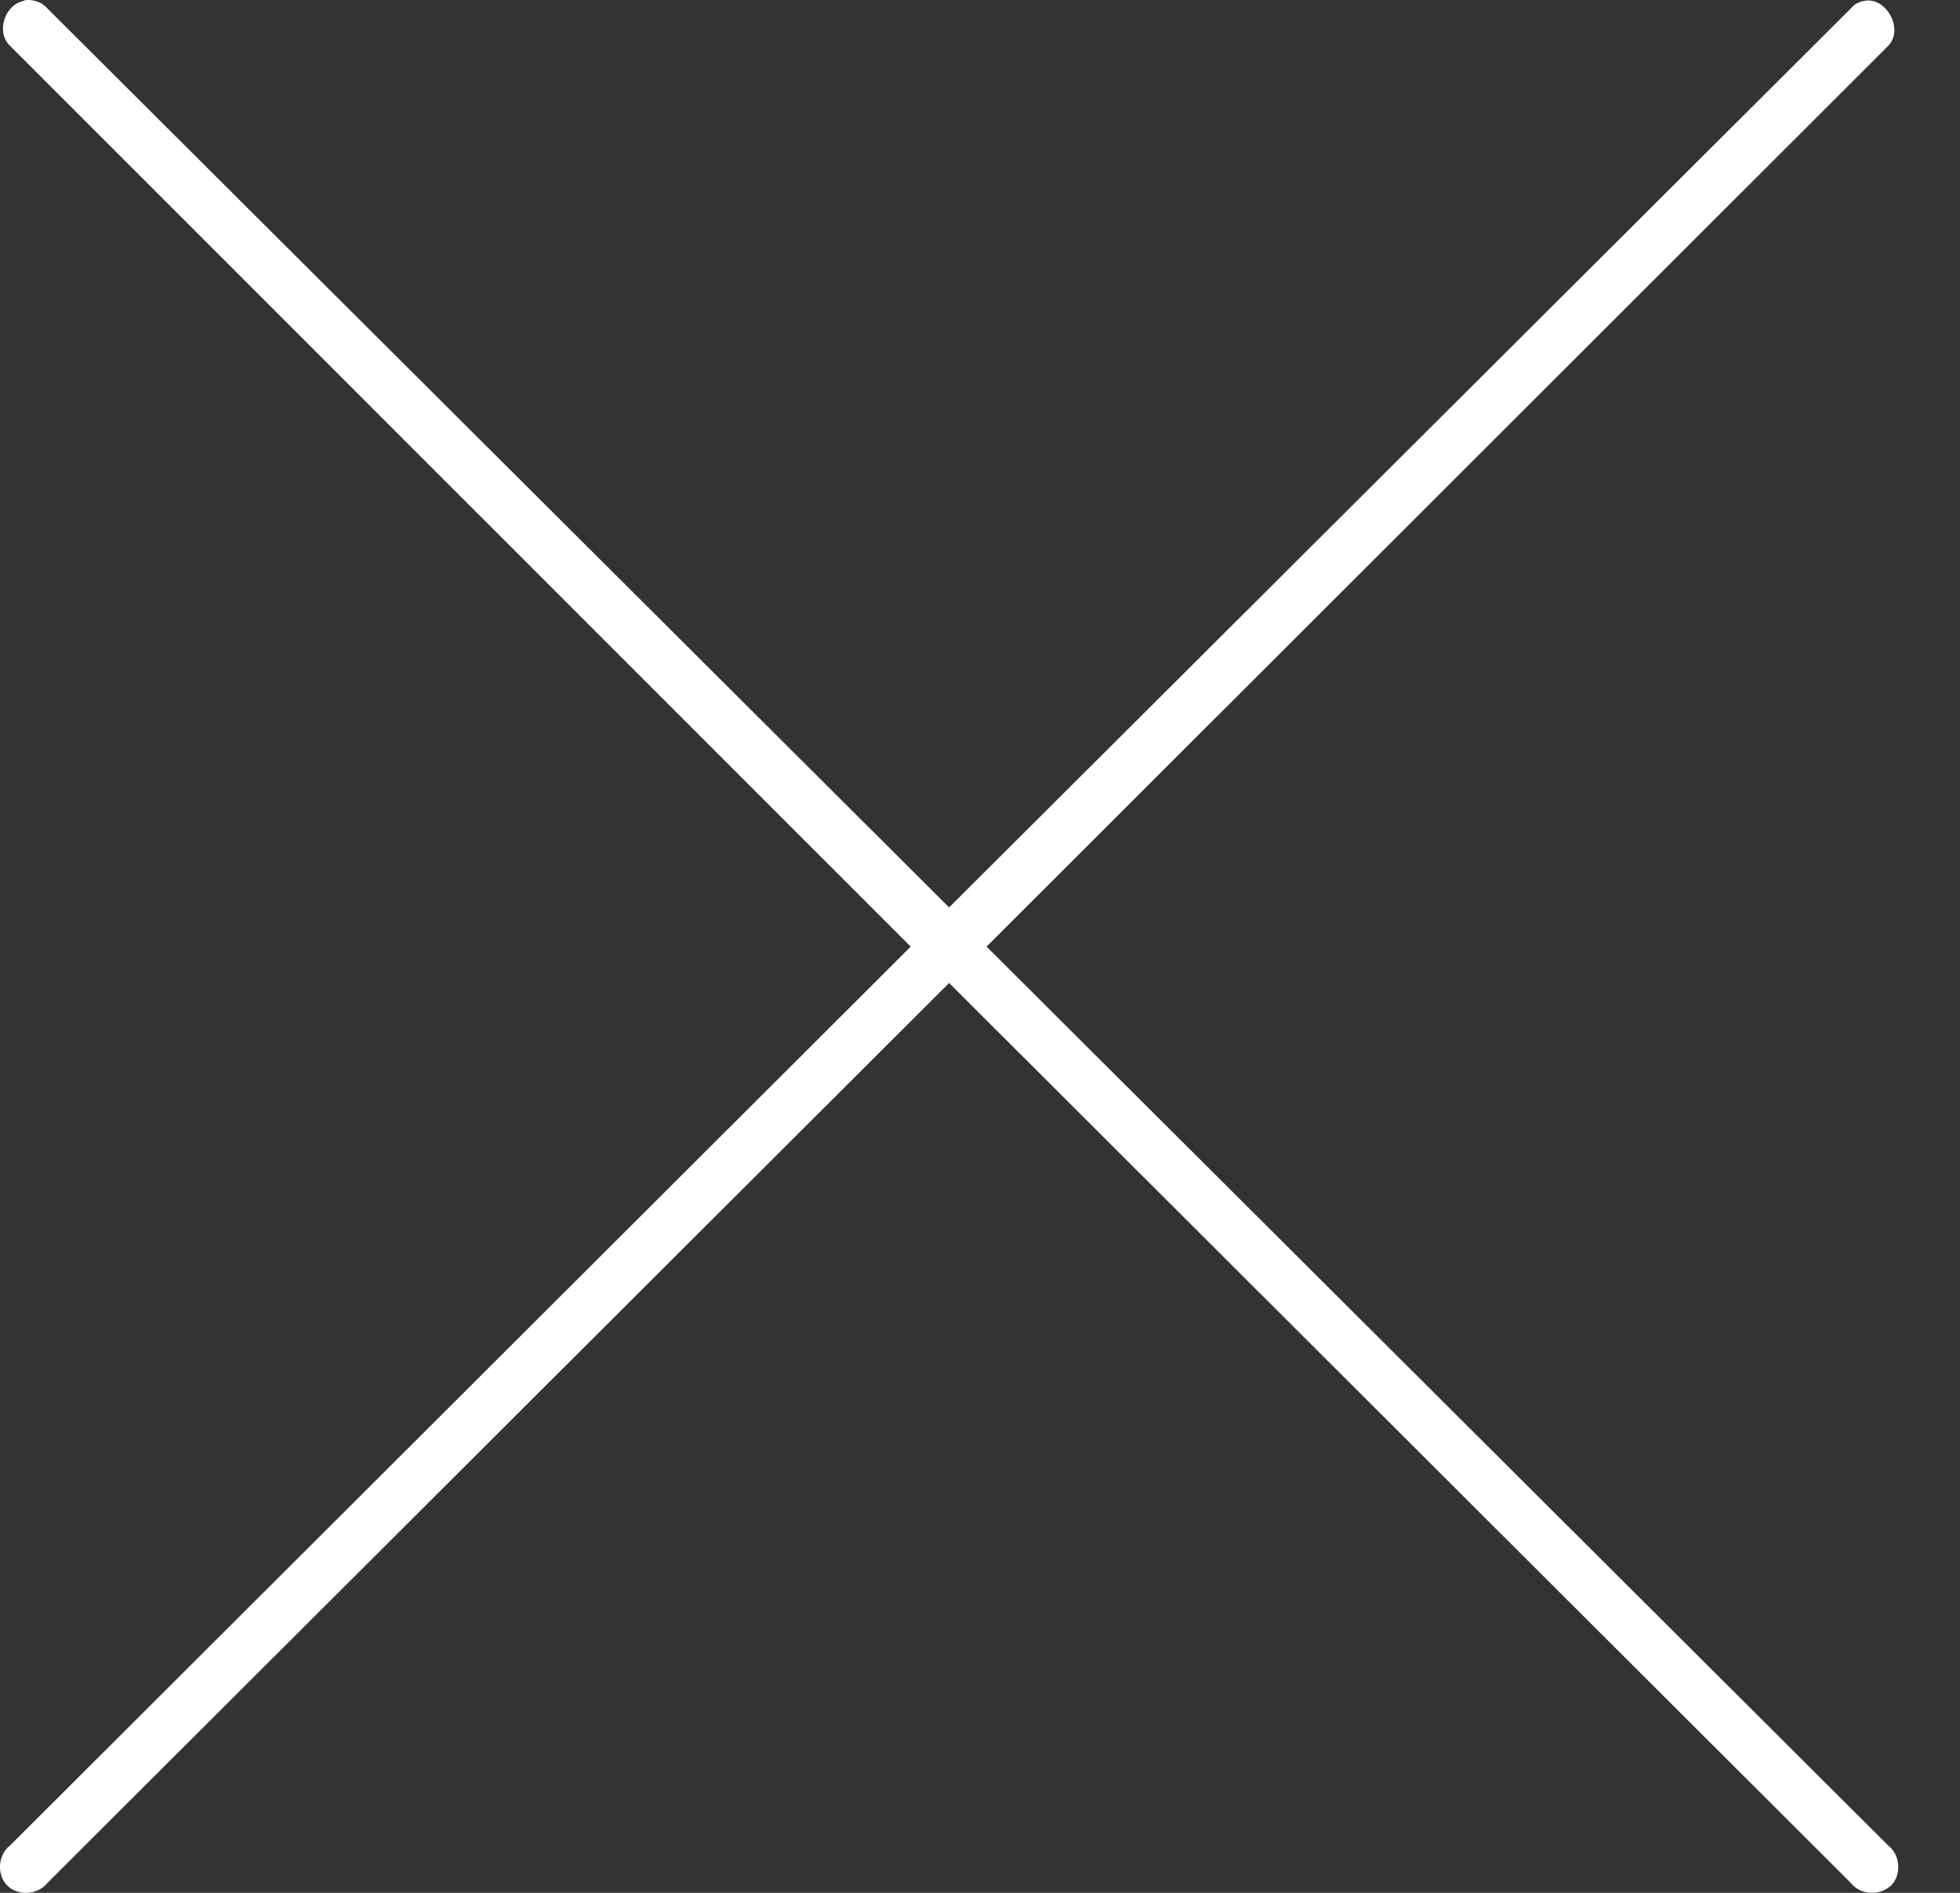 <?xml version="1.0" encoding="UTF-8" standalone="no"?>
<svg width="29px" height="28px" viewBox="0 0 29 28" version="1.1" xmlns="http://www.w3.org/2000/svg" xmlns:xlink="http://www.w3.org/1999/xlink">
    <rect x="0" y="0" width="29" height="28" fill="#333333" stroke="none"/>
    <!-- Generator: Sketch 3.6.1 (26313) - http://www.bohemiancoding.com/sketch -->
    <title>Shape</title>
    <desc>Created with Sketch.</desc>
    <defs></defs>
    <g id="Page-1" stroke="none" stroke-width="1" fill="none" fill-rule="evenodd">
        <path d="M0.42,0 C0.391,0 0.363,0 0.349,0.014 C0.065,0.071 -0.063,0.482 0.15,0.68 L13.475,14.003 L0.15,27.298 C-0.035,27.44 -0.049,27.737 0.108,27.893 C0.264,28.049 0.561,28.034 0.704,27.851 L14.043,14.541 L27.382,27.851 C27.525,28.034 27.808,28.049 27.979,27.893 C28.135,27.737 28.121,27.44 27.936,27.298 L14.597,14.003 L27.936,0.68 C28.178,0.439 27.908,-0.056 27.581,0.014 C27.496,0.028 27.425,0.071 27.382,0.128 L14.043,13.423 L0.704,0.128 C0.632,0.042 0.519,0 0.42,0 L0.42,0 L0.42,0 Z" id="Shape" fill="#FFFFFF"></path>
    </g>
</svg>